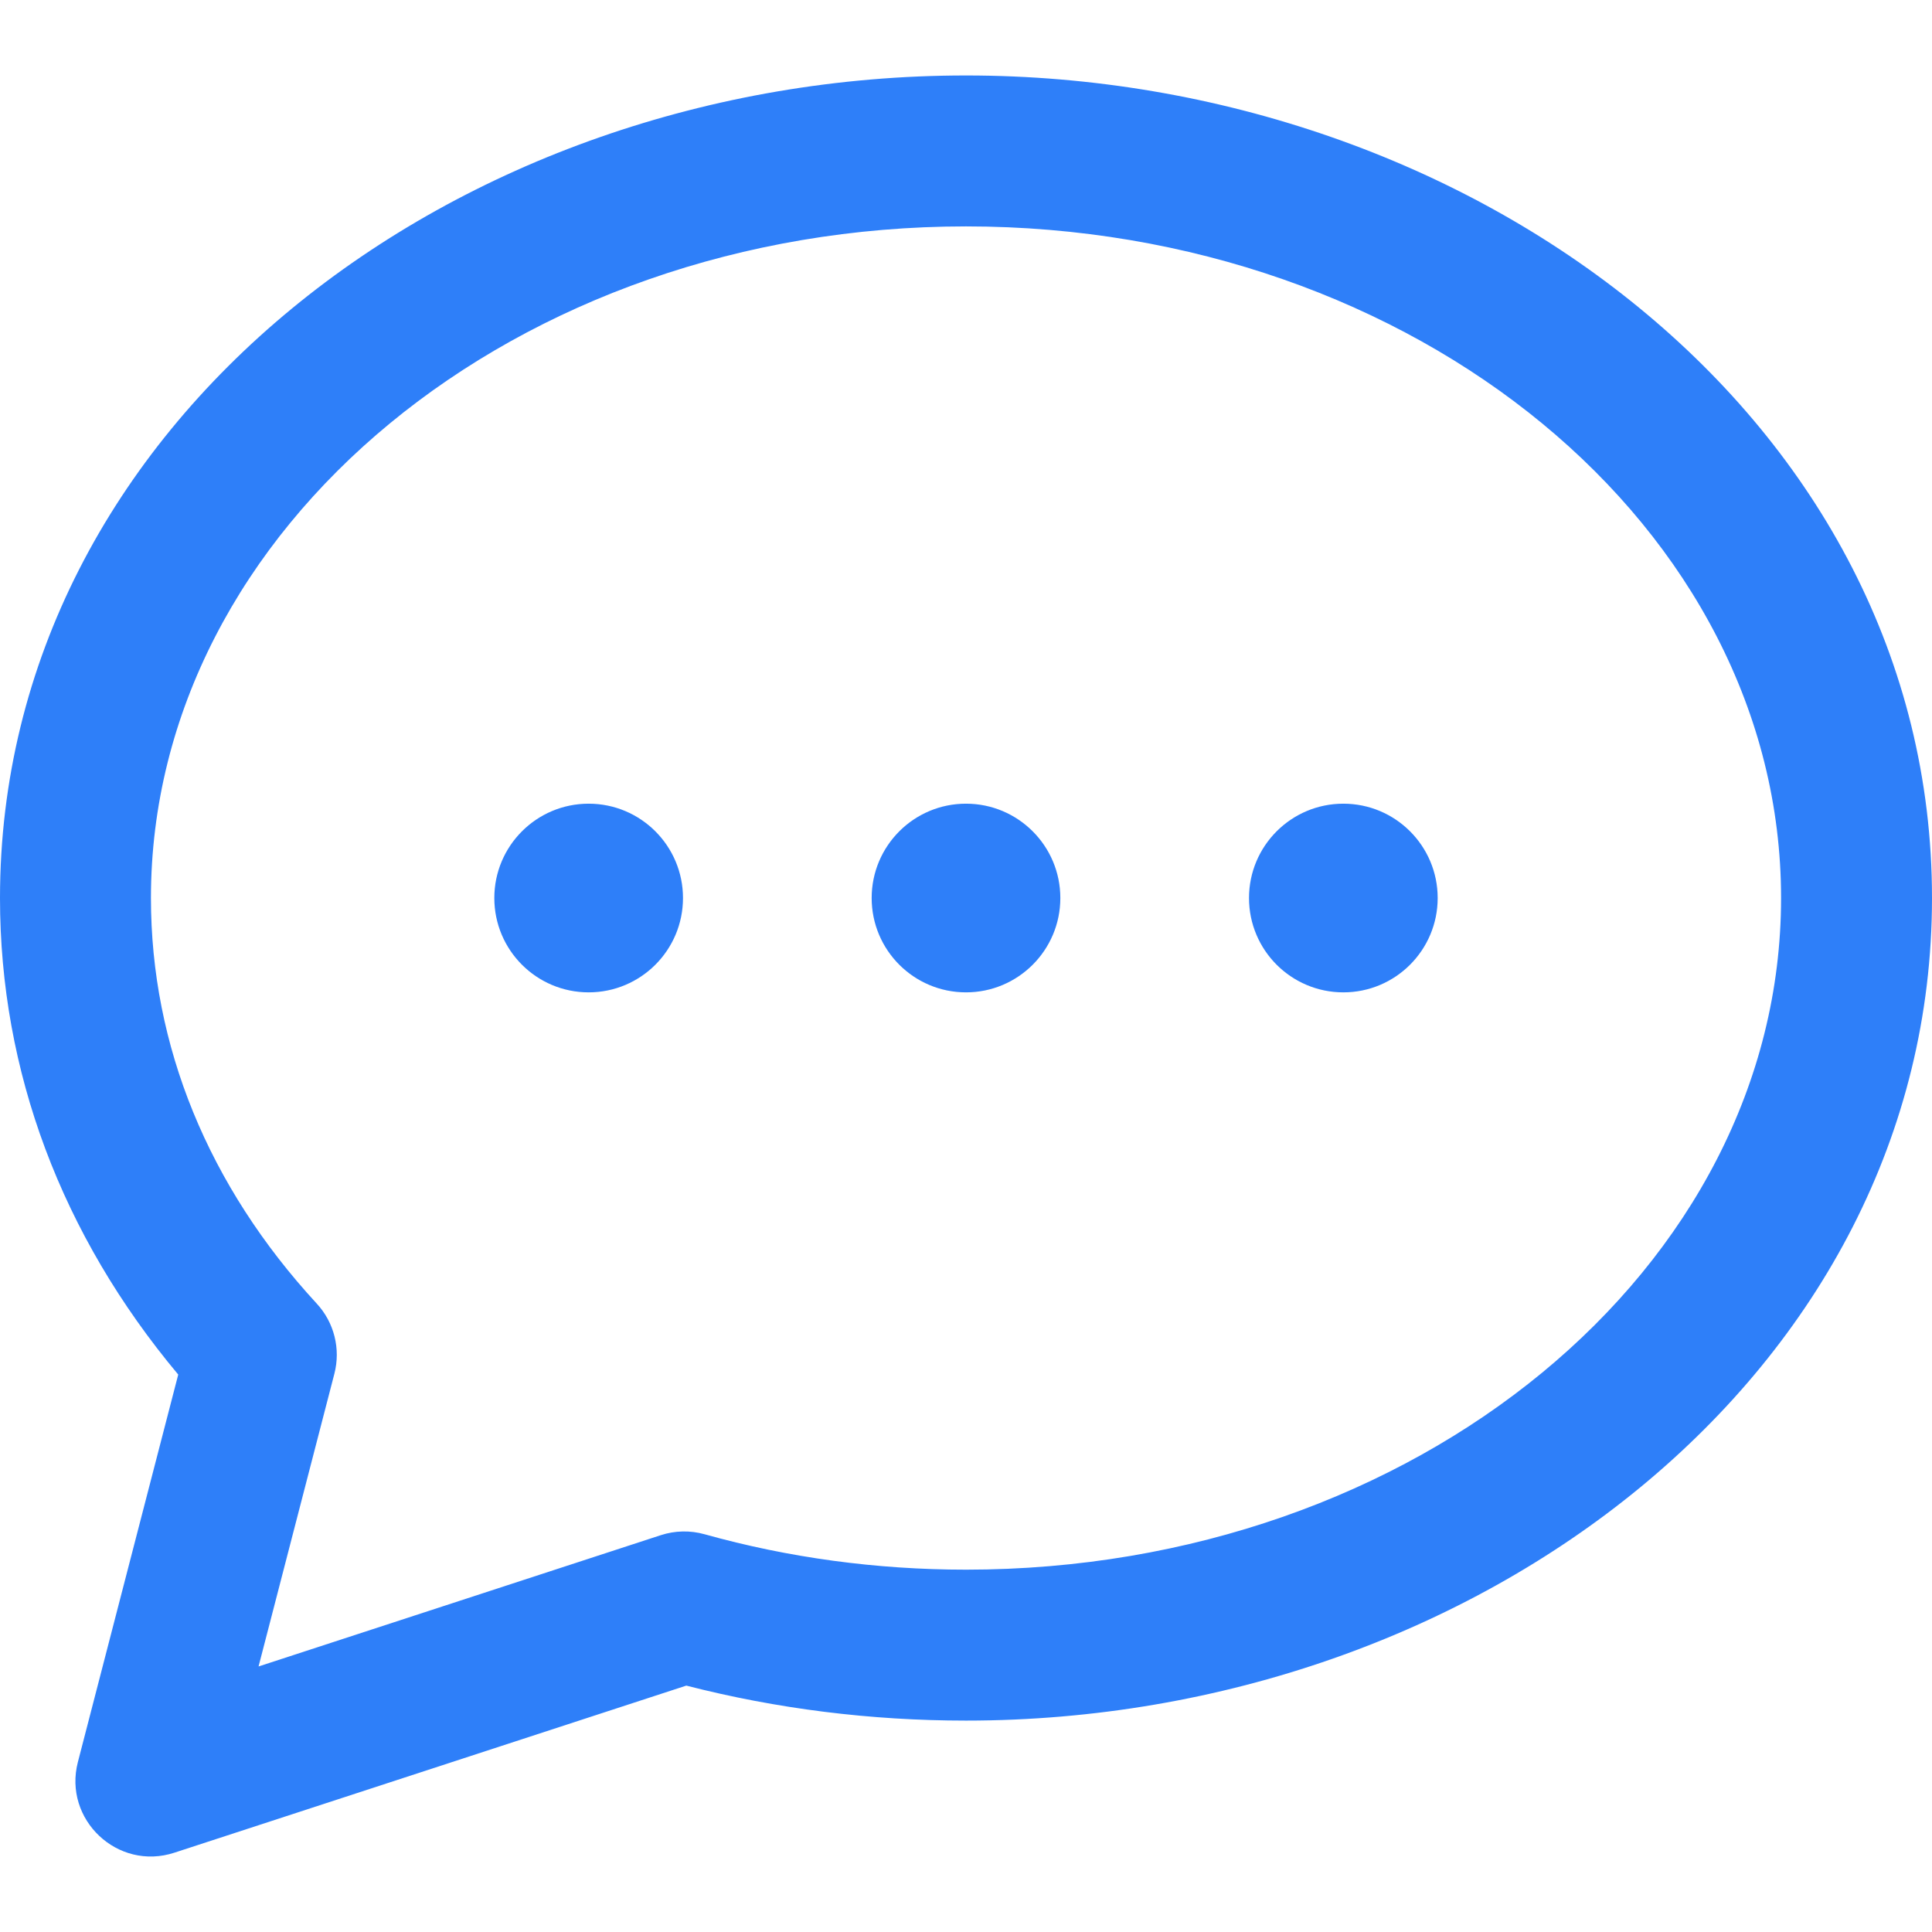 <svg fill="#2e7ff9" height="512pt" viewBox="0 -20 512 512" width="512pt" xmlns="http://www.w3.org/2000/svg"><path d="m256 0c-135.449 0-256 92.375-256 217.988 0 45.879 16.289 89.32 47.234 126.289l-26.594 102.684c-3.945 15.227 10.523 28.934 25.566 24.023l135.672-44.281c23.969 6.156 48.871 9.273 74.121 9.273 135.535 0 256-92.465 256-217.988 0-126.598-121.758-217.988-256-217.988zm0 395.977c-23.703 0-47.02-3.16-69.293-9.387-3.805-1.062-7.836-.977-11.594.246l-106.594 34.793 20.094-77.578c1.703-6.578-.051-13.574-4.66-18.57-28.754-31.176-43.953-68.348-43.953-107.492 0-98.145 96.898-177.992 216-177.992s216 79.848 216 177.992-96.898 177.988-216 177.988zm25-177.992c0 13.809-11.191 25-25 25s-25-11.191-25-25c0-13.805 11.191-25 25-25s25 11.195 25 25zm100 0c0 13.809-11.191 25-25 25s-25-11.191-25-25c0-13.805 11.191-25 25-25s25 11.195 25 25zm-200 0c0 13.809-11.191 25-25 25s-25-11.191-25-25c0-13.805 11.191-25 25-25s25 11.195 25 25zm0 0"/></svg>